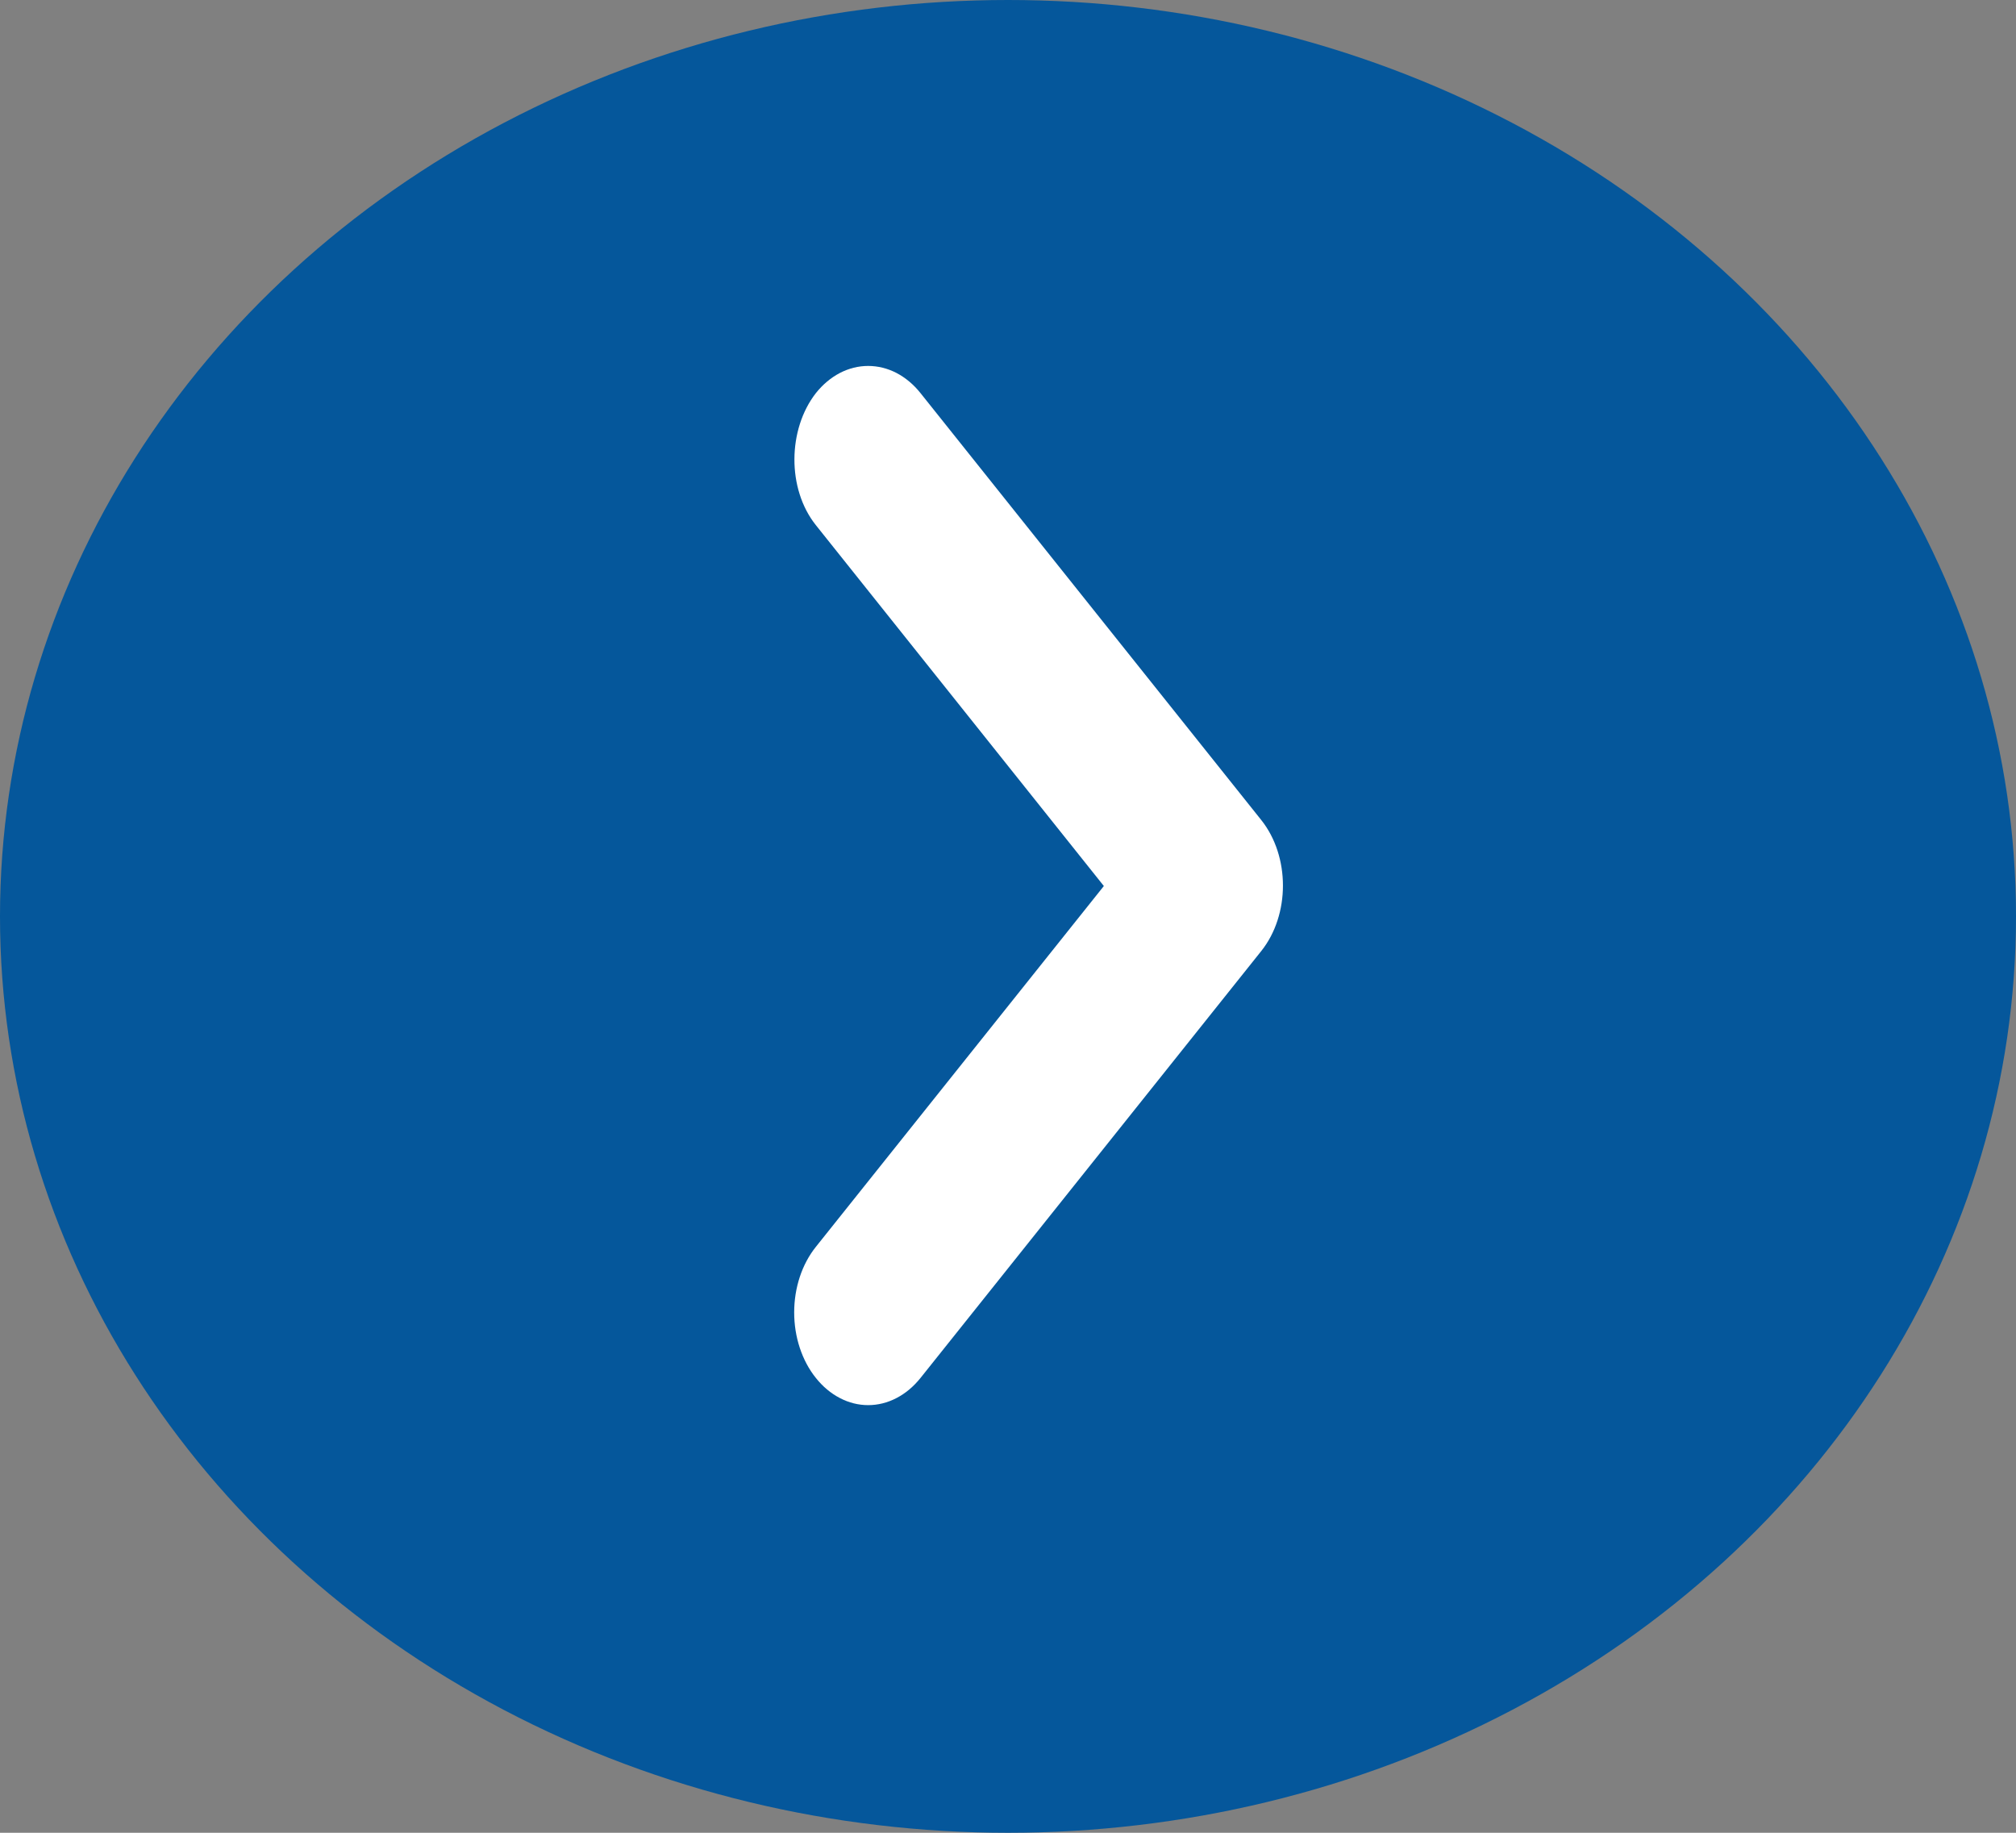 <svg width="33" height="30" viewBox="0 0 33 30" fill="none" xmlns="http://www.w3.org/2000/svg">
<rect x="0" y="0" width="33" height="30" fill="#808080" stroke="none"/>
<g id="Group 63">
<ellipse id="Ellipse 11" cx="16.5" cy="15" rx="16.5" ry="15" fill="#05579B"/>
<path id="Vector" d="M13.355 8.596L18.069 14.503L13.355 20.409C13.242 20.55 13.153 20.717 13.092 20.901C13.031 21.086 13 21.283 13 21.482C13 21.682 13.031 21.879 13.092 22.063C13.153 22.247 13.242 22.415 13.355 22.555C13.467 22.696 13.601 22.808 13.748 22.884C13.895 22.961 14.052 23 14.211 23C14.37 23 14.528 22.961 14.675 22.884C14.822 22.808 14.955 22.696 15.068 22.555L20.645 15.568C21.119 14.975 21.119 14.016 20.645 13.422L15.068 6.435C14.956 6.294 14.822 6.182 14.675 6.105C14.528 6.029 14.37 5.99 14.211 5.99C14.052 5.99 13.895 6.029 13.748 6.105C13.601 6.182 13.467 6.294 13.355 6.435C12.893 7.028 12.881 8.003 13.355 8.596Z" fill="white"/>
</g>
</svg>
